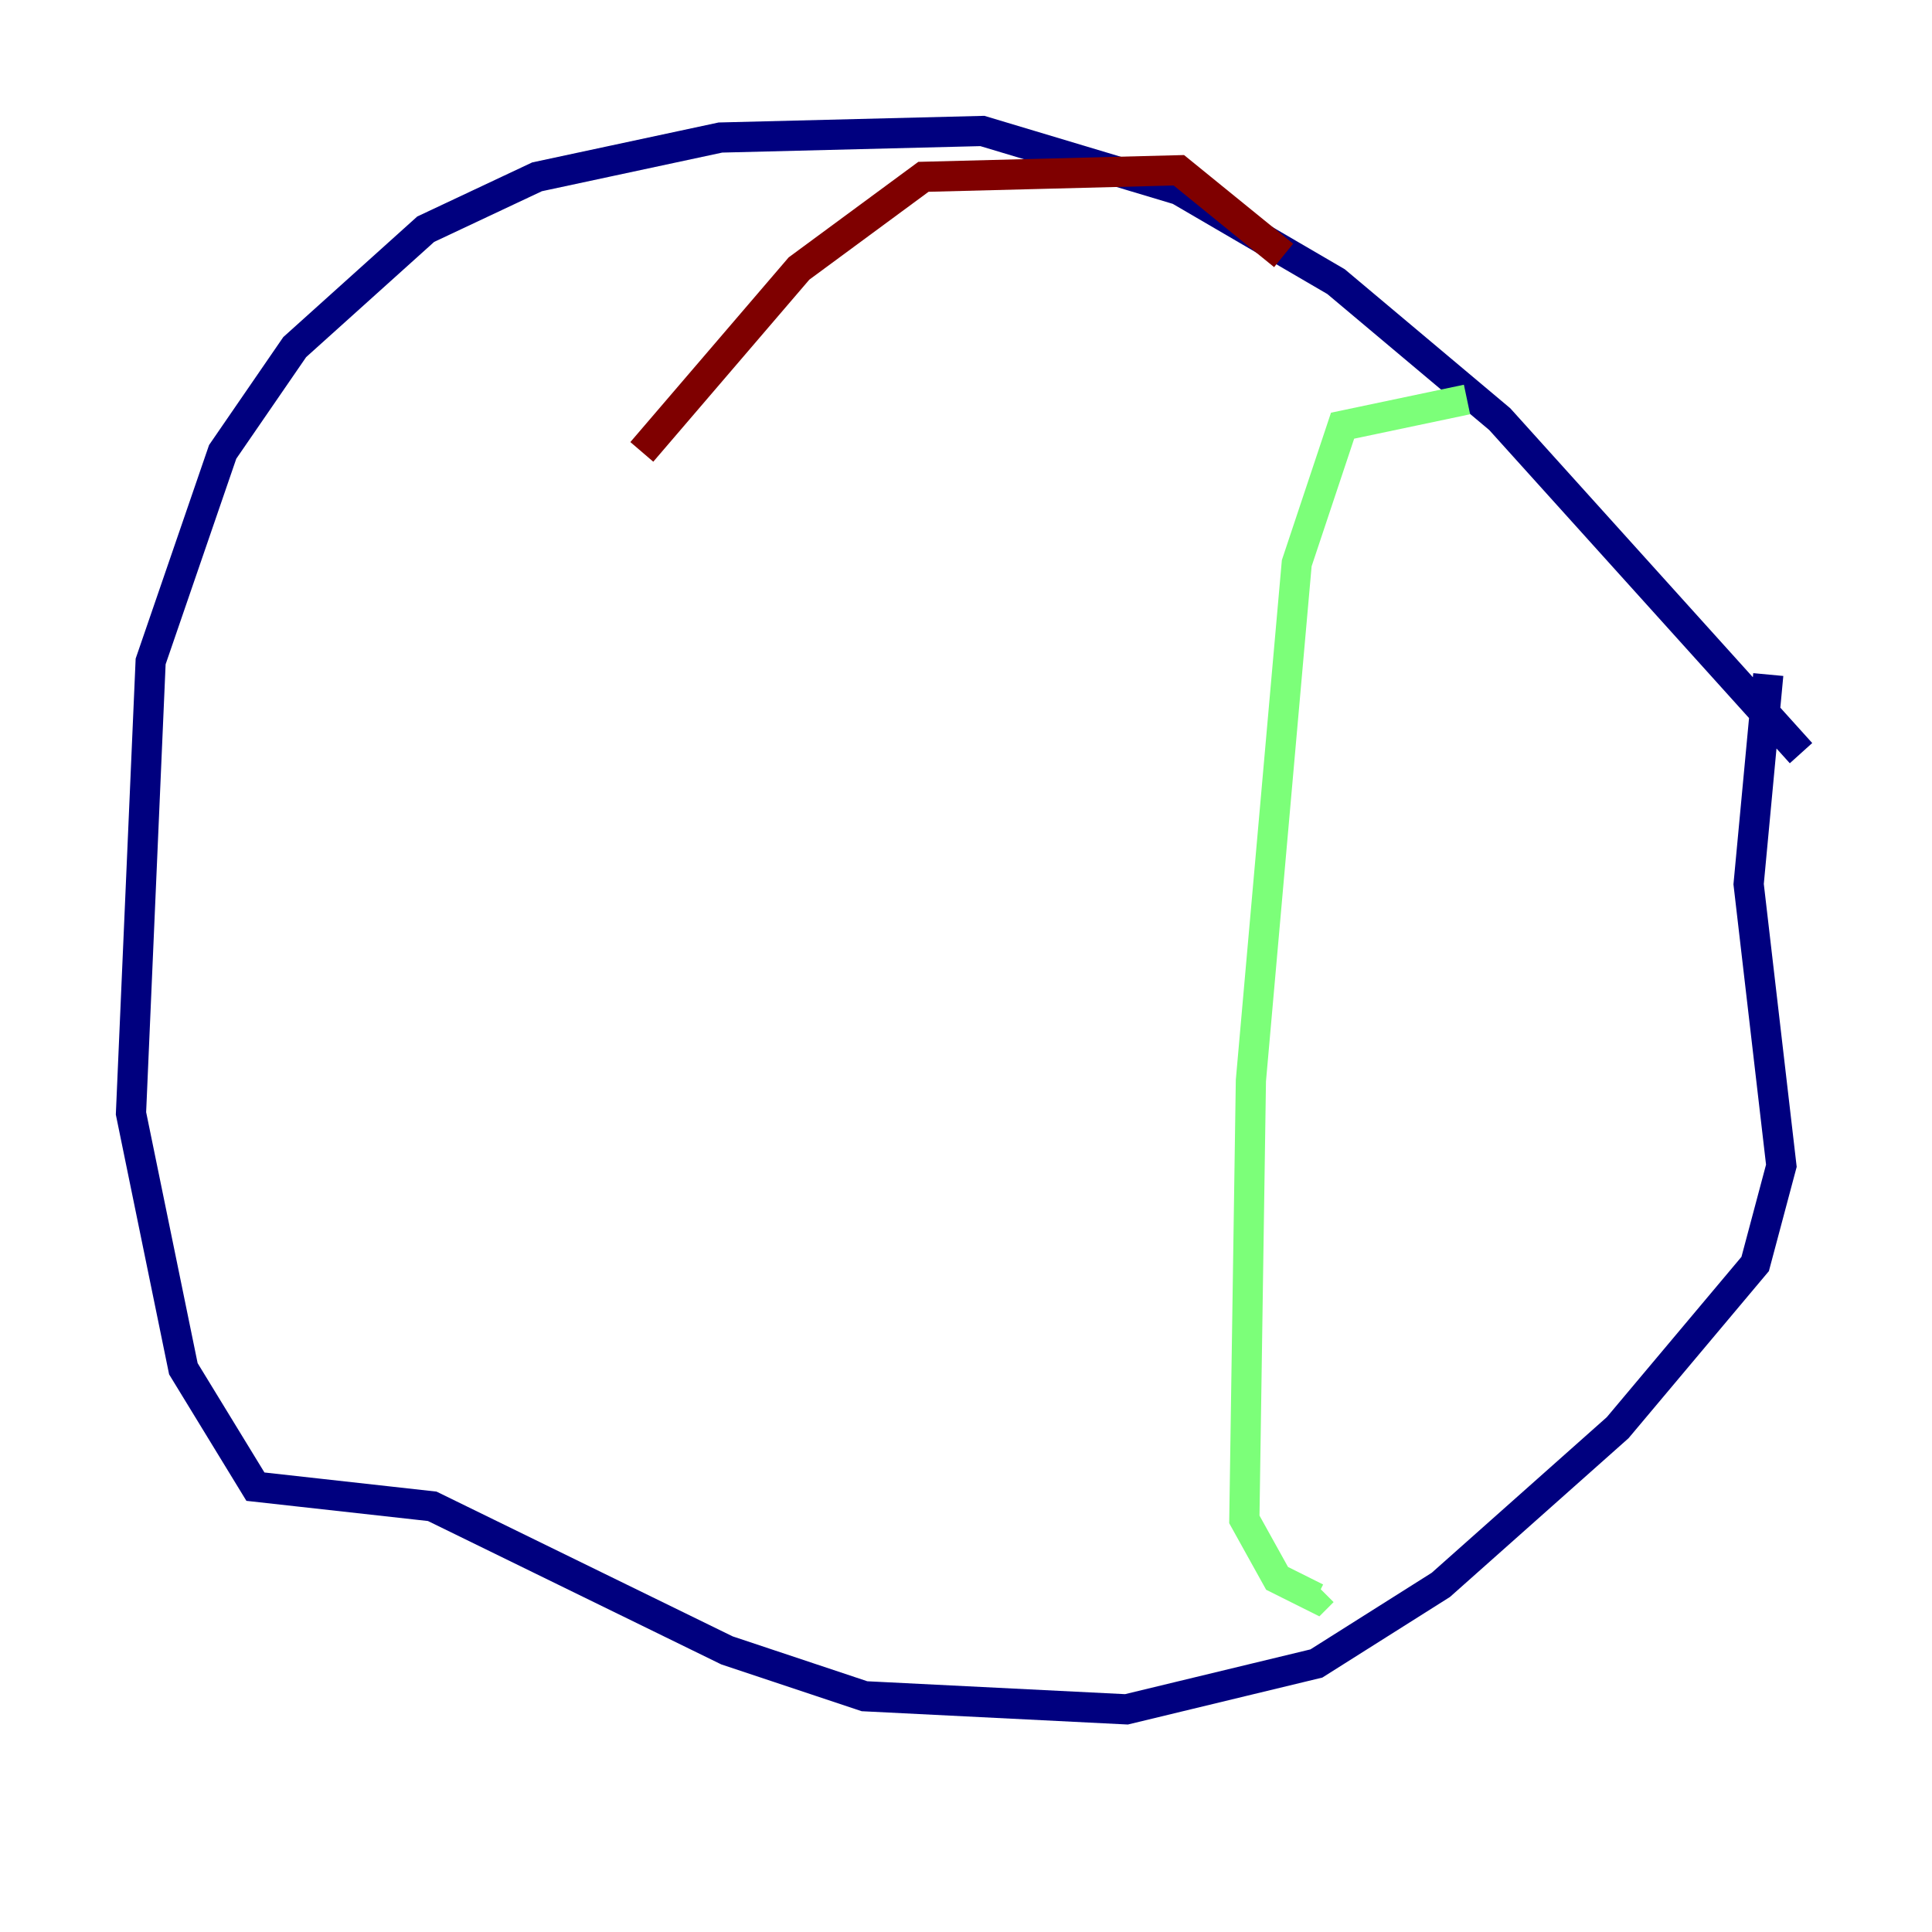 <?xml version="1.0" encoding="utf-8" ?>
<svg baseProfile="tiny" height="128" version="1.2" viewBox="0,0,128,128" width="128" xmlns="http://www.w3.org/2000/svg" xmlns:ev="http://www.w3.org/2001/xml-events" xmlns:xlink="http://www.w3.org/1999/xlink"><defs /><polyline fill="none" points="119.322,49.898 99.363,27.77 88.515,18.658 78.102,12.583 65.085,8.678 47.729,9.112 35.58,11.715 28.203,15.186 19.525,22.997 14.752,29.939 9.98,43.824 8.678,73.763 12.149,90.685 16.922,98.495 28.637,99.797 48.163,109.342 57.275,112.38 74.63,113.248 87.214,110.21 95.458,105.003 107.173,94.59 116.285,83.742 118.02,77.234 115.851,58.576 117.153,44.691" stroke="#00007f" stroke-width="2" /><polyline fill="none" points="97.193,26.468 88.949,28.203 85.912,37.315 82.875,71.593 82.441,100.664 84.61,104.57 87.214,105.871 87.647,105.437" stroke="#7cff79" stroke-width="2" /><polyline fill="none" points="85.044,16.922 78.102,11.281 61.18,11.715 52.936,17.79 42.522,29.939" stroke="#7f0000" stroke-width="2" /></svg>